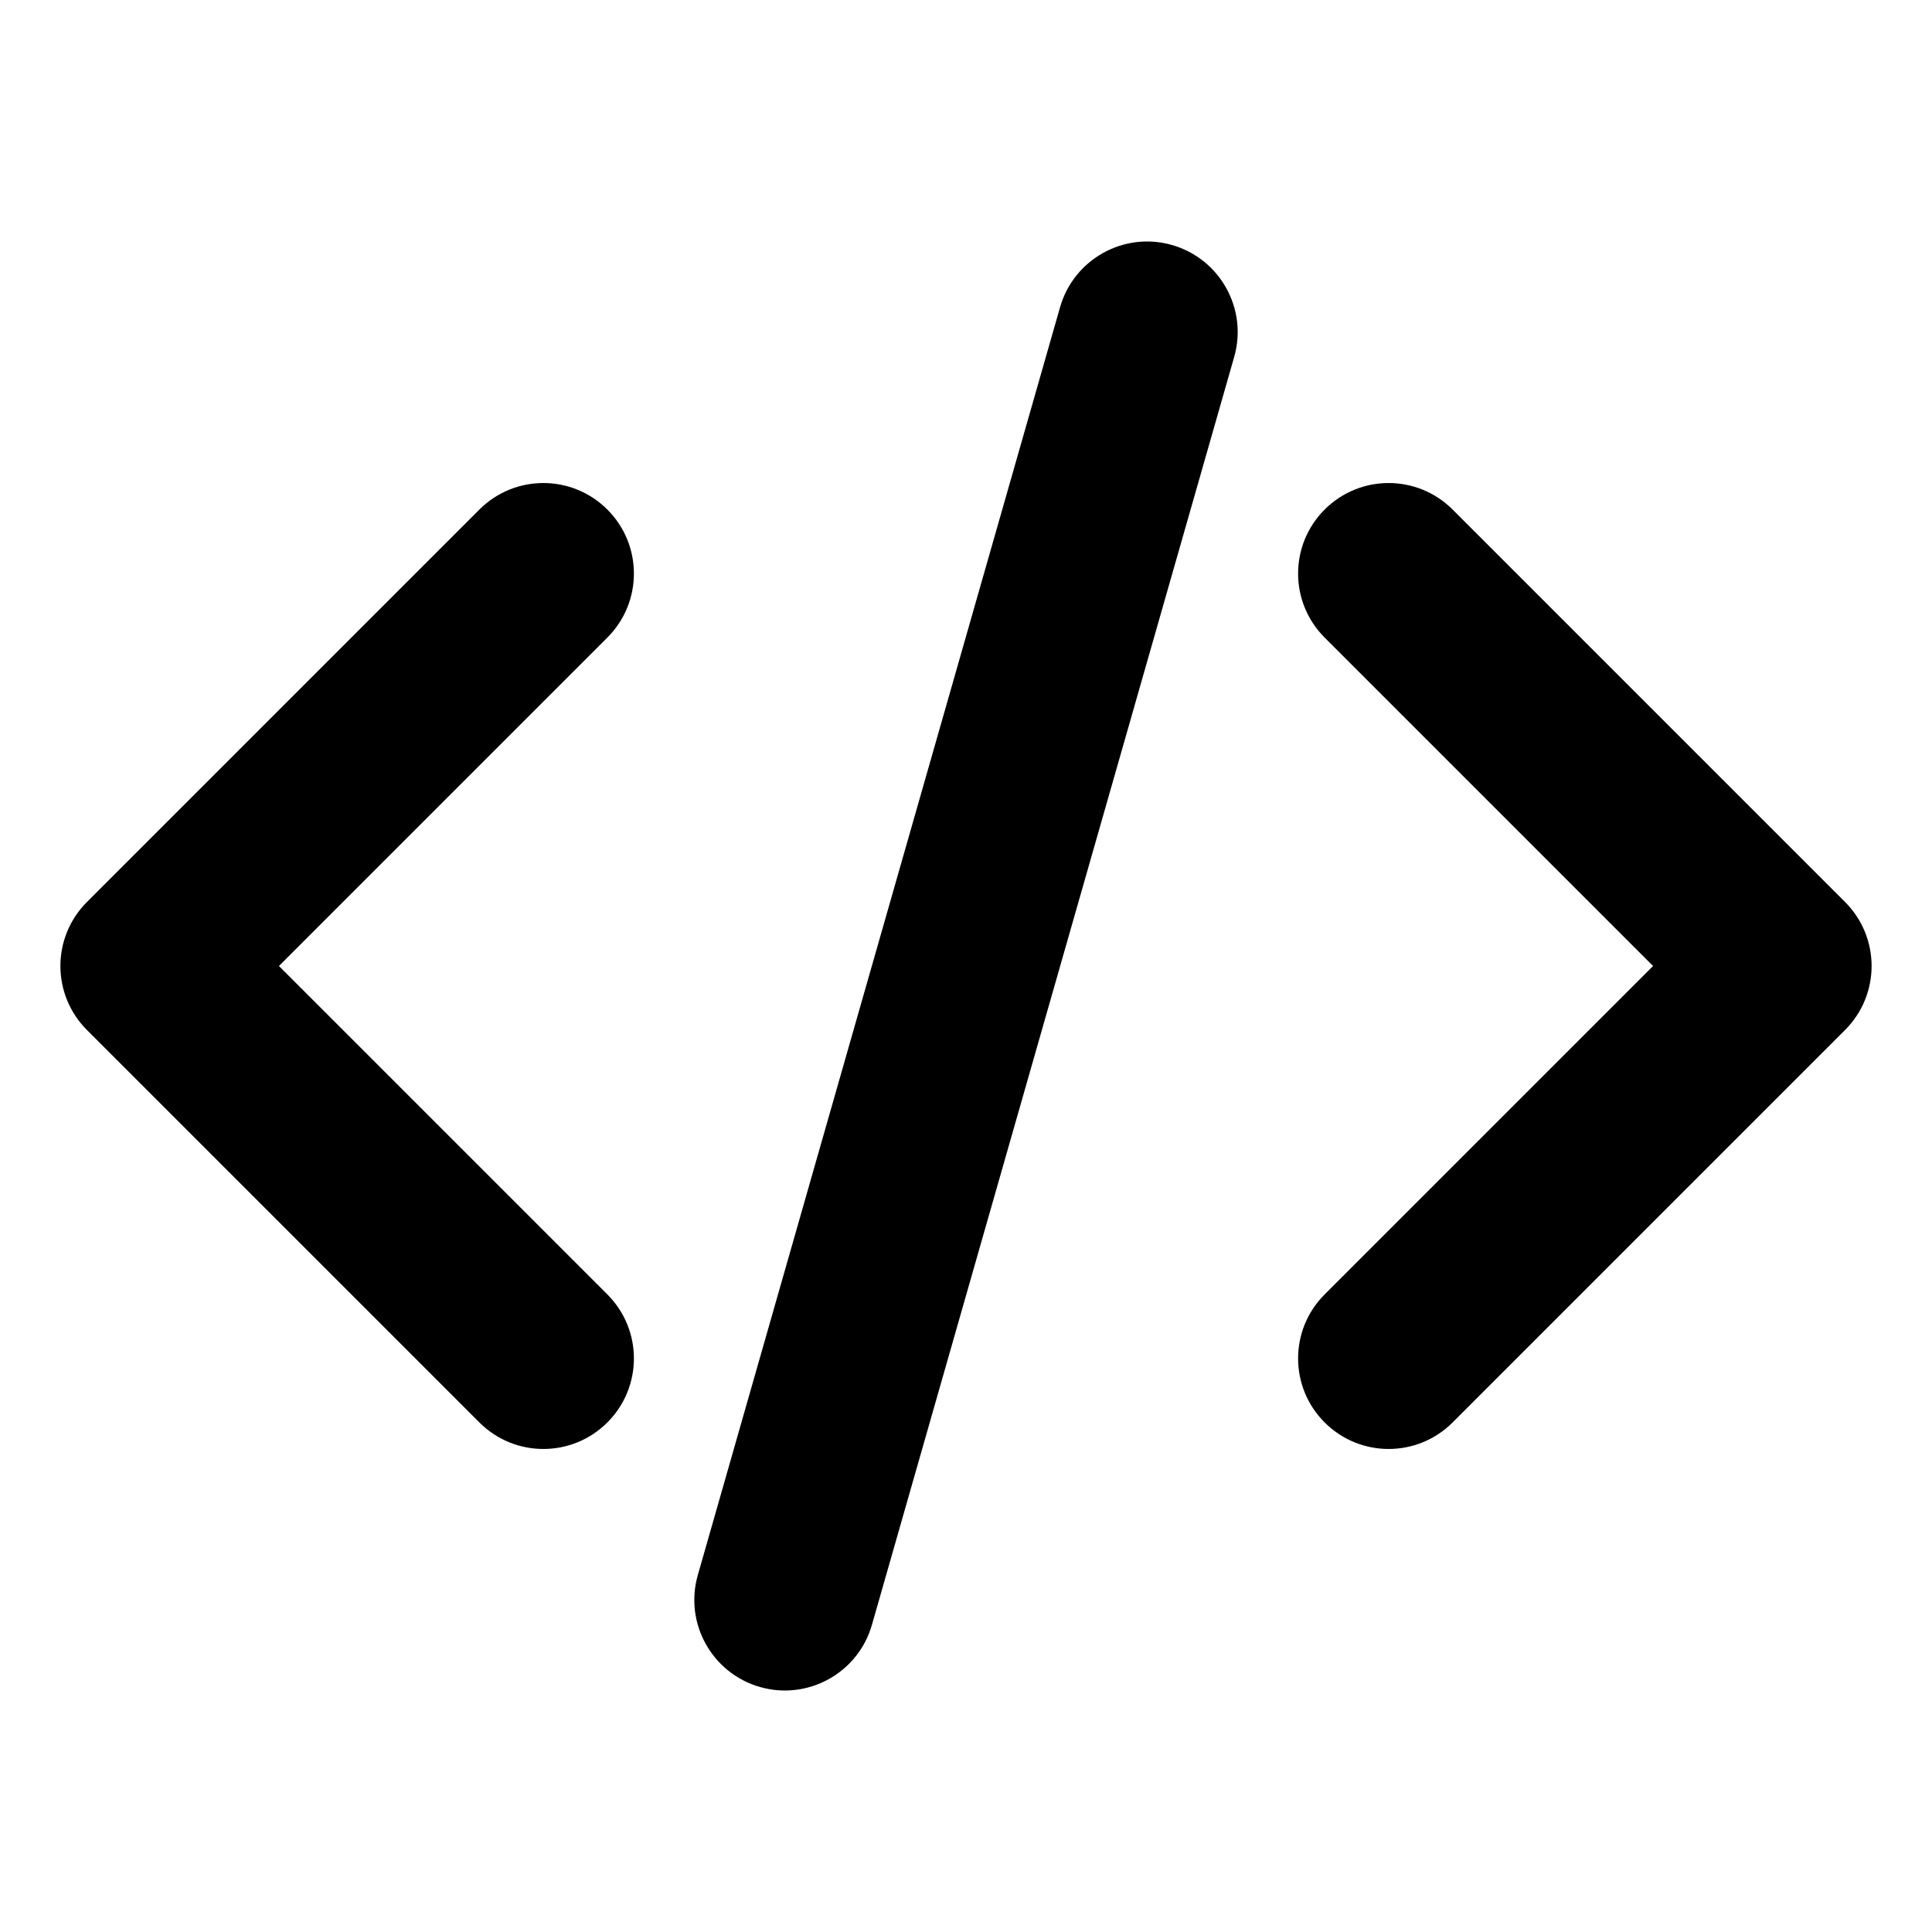 <svg xmlns="http://www.w3.org/2000/svg" viewBox="0 0 16 16"><path d="M10.221 2.956c.114-.398-.117-.813-.515-.927-.398-.114-.813.117-.927.515l-3 10.5c-.114.398.117.813.515.927.398.114.813-.117.927-.515l3-10.5Z"/><path d="M5.03 4.22c.293.293.293.767 0 1.06l-2.72 2.72 2.72 2.72c.293.293.293.767 0 1.06-.293.293-.767.293-1.06 0l-3.25-3.25c-.293-.293-.293-.767 0-1.06l3.25-3.25c.293-.293.767-.293 1.06 0Z"/><path d="M10.97 11.78c-.293-.293-.293-.767 0-1.06l2.72-2.72-2.72-2.72c-.293-.293-.293-.767 0-1.06.293-.293.767-.293 1.06 0l3.25 3.25c.293.293.293.767 0 1.06l-3.25 3.25c-.293.293-.767.293-1.06 0Z"/></svg>